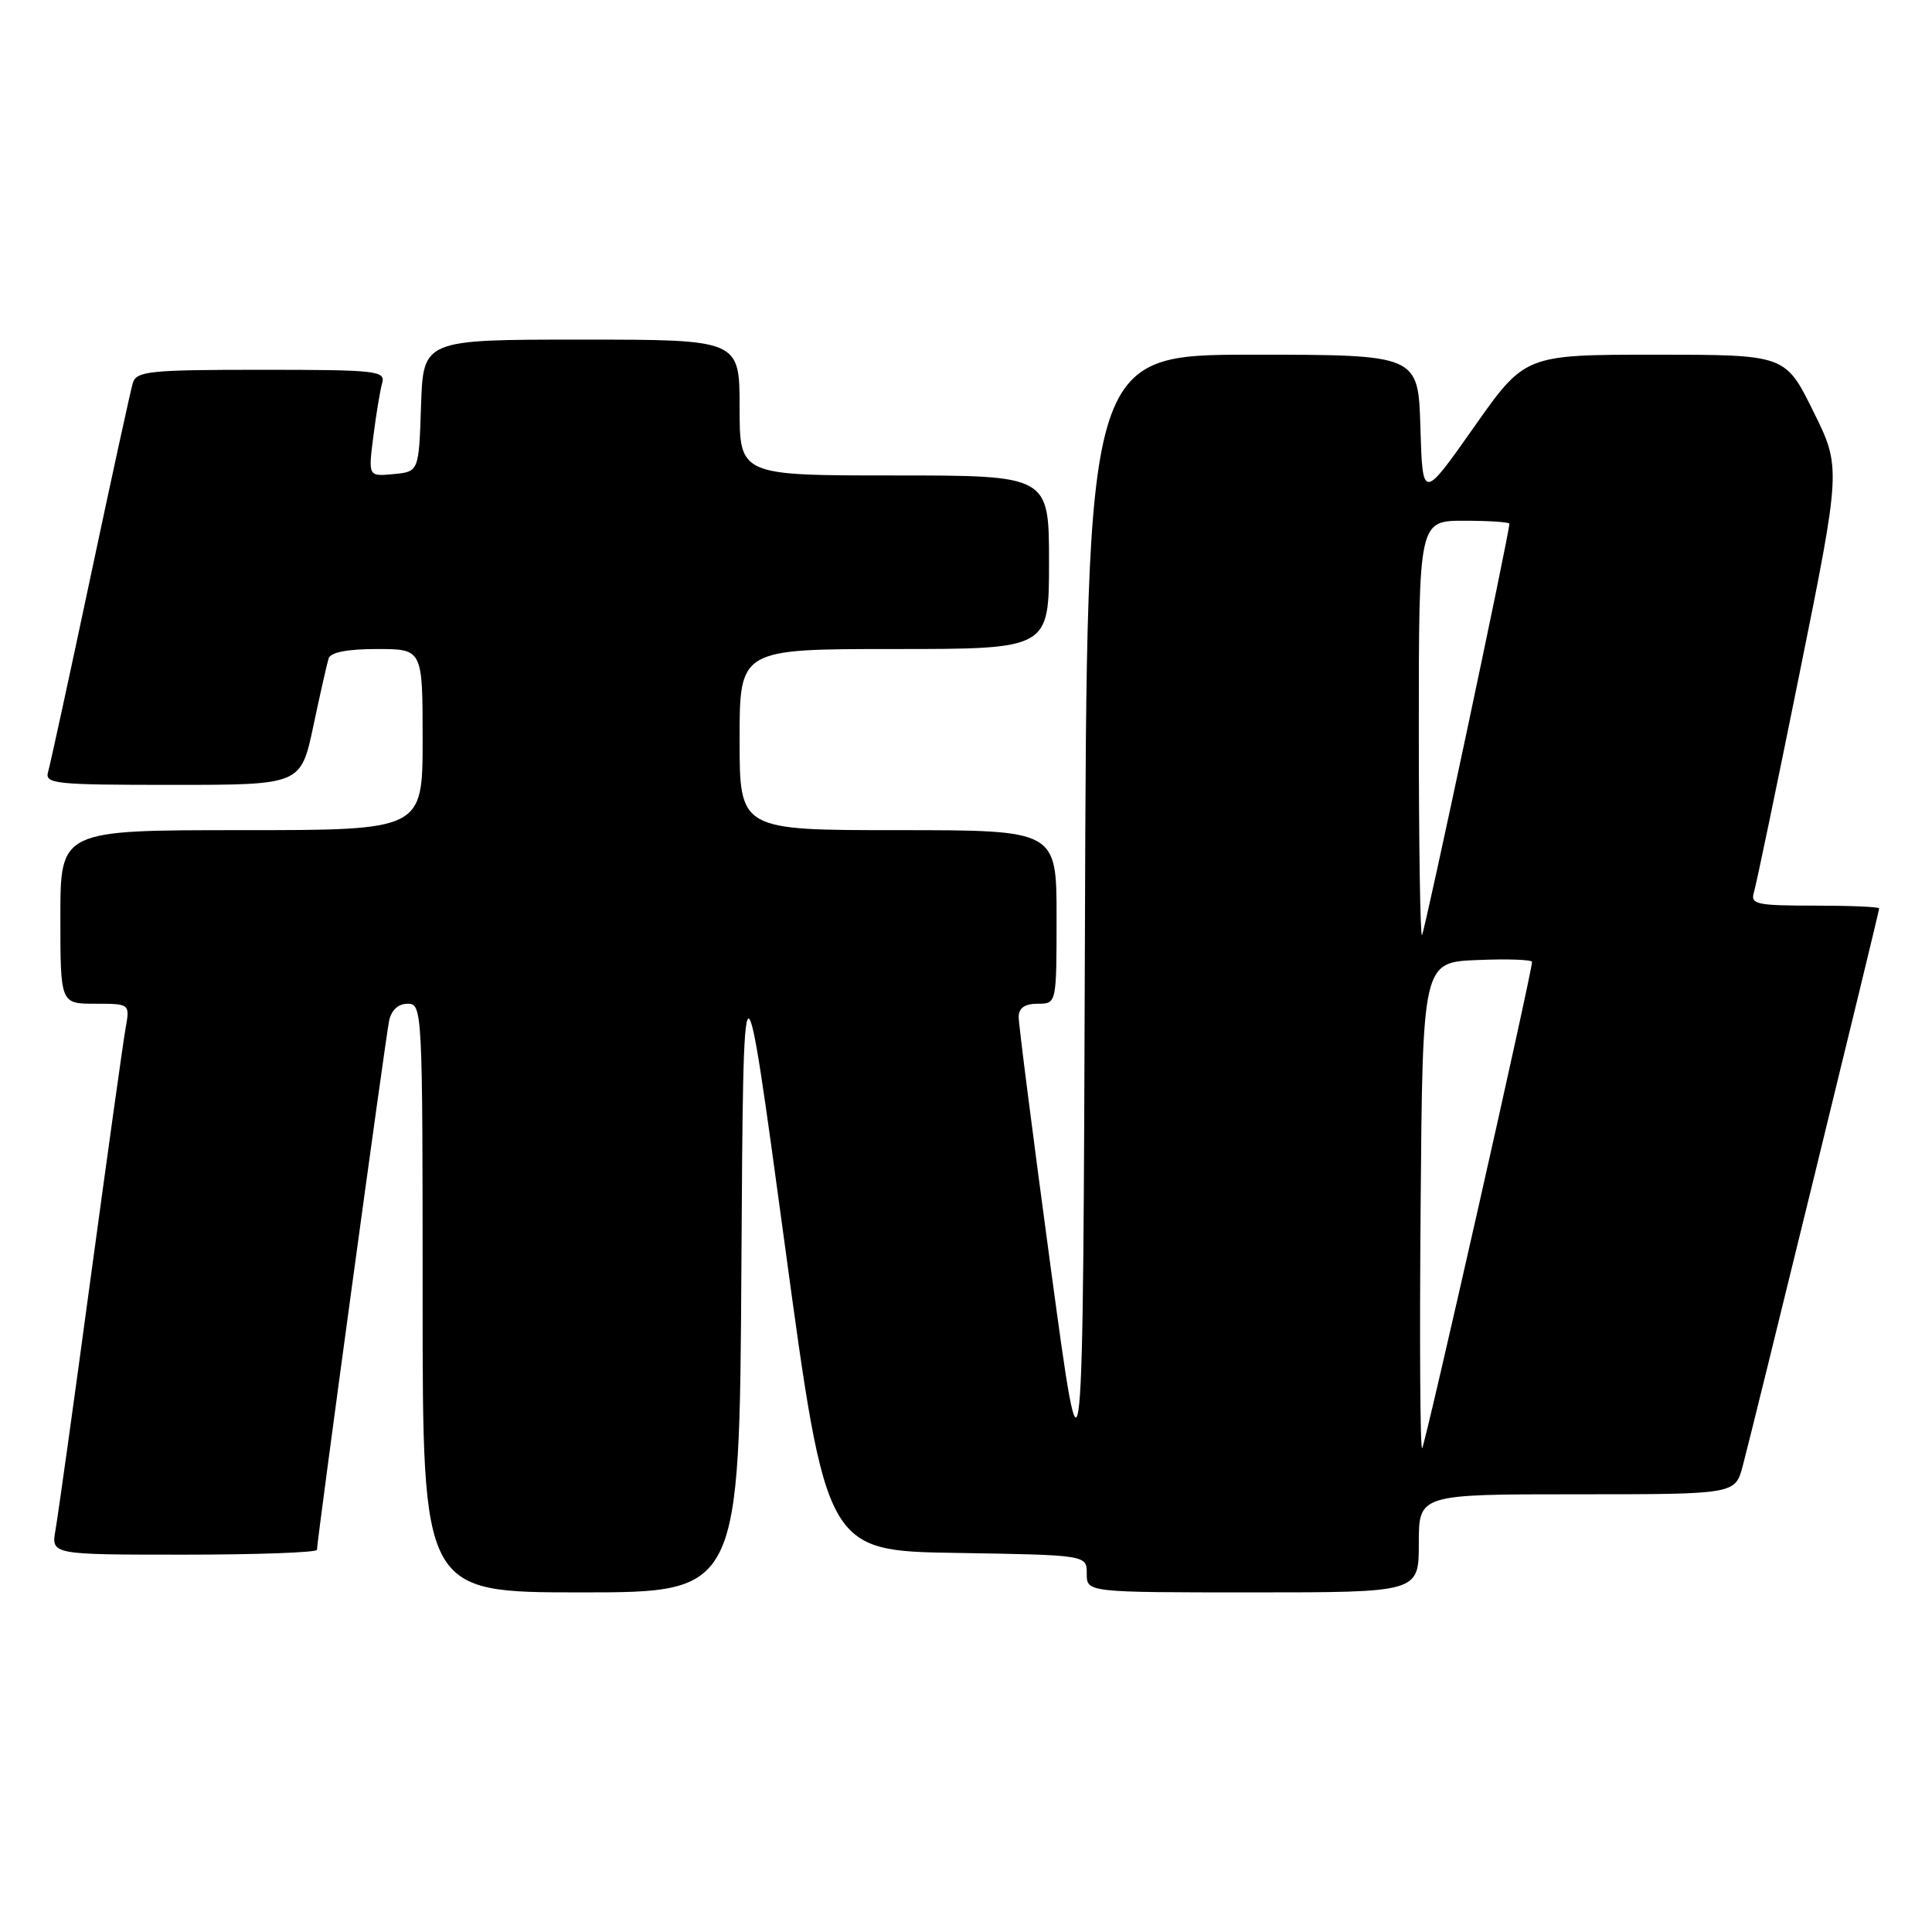 <?xml version="1.0" encoding="UTF-8" standalone="no"?>
<!DOCTYPE svg PUBLIC "-//W3C//DTD SVG 1.1//EN" "http://www.w3.org/Graphics/SVG/1.1/DTD/svg11.dtd" >
<svg xmlns="http://www.w3.org/2000/svg" xmlns:xlink="http://www.w3.org/1999/xlink" version="1.1" viewBox="0 0 256 256">
 <g >
 <path fill="currentColor"
d=" M 98.24 167.75 C 98.50 124.50 98.50 124.50 104.00 165.00 C 109.50 205.50 109.50 205.50 126.75 205.77 C 144.00 206.05 144.00 206.05 144.00 208.52 C 144.00 211.00 144.00 211.00 166.00 211.00 C 188.00 211.00 188.00 211.00 188.00 204.50 C 188.00 198.00 188.00 198.00 208.96 198.00 C 229.92 198.00 229.92 198.00 230.92 194.25 C 232.29 189.12 249.00 120.82 249.00 120.37 C 249.00 120.16 245.14 120.00 240.43 120.00 C 232.73 120.00 231.92 119.82 232.40 118.25 C 232.70 117.29 235.42 104.23 238.45 89.23 C 243.96 61.95 243.96 61.95 240.26 54.48 C 236.56 47.00 236.56 47.00 219.31 47.00 C 202.06 47.00 202.06 47.00 195.28 56.64 C 188.50 66.27 188.50 66.27 188.21 56.64 C 187.93 47.00 187.93 47.00 165.97 47.00 C 144.01 47.00 144.01 47.00 143.76 123.25 C 143.50 199.50 143.50 199.50 139.23 168.00 C 136.89 150.68 134.97 135.71 134.98 134.75 C 134.99 133.55 135.79 133.00 137.50 133.00 C 140.00 133.00 140.00 133.00 140.00 121.50 C 140.00 110.00 140.00 110.00 119.00 110.00 C 98.00 110.00 98.00 110.00 98.00 98.00 C 98.00 86.00 98.00 86.00 118.50 86.00 C 139.00 86.00 139.00 86.00 139.00 74.50 C 139.00 63.00 139.00 63.00 118.50 63.00 C 98.00 63.00 98.00 63.00 98.00 54.00 C 98.00 45.00 98.00 45.00 77.04 45.00 C 56.08 45.00 56.08 45.00 55.79 53.75 C 55.50 62.50 55.50 62.50 52.15 62.82 C 48.79 63.14 48.79 63.14 49.47 57.82 C 49.84 54.89 50.37 51.71 50.64 50.75 C 51.10 49.13 49.87 49.00 34.63 49.00 C 19.79 49.00 18.08 49.18 17.60 50.75 C 17.31 51.71 14.78 63.30 11.98 76.50 C 9.18 89.70 6.66 101.29 6.38 102.25 C 5.90 103.87 7.15 104.00 22.86 104.00 C 39.86 104.00 39.86 104.00 41.51 96.25 C 42.41 91.99 43.33 87.94 43.54 87.25 C 43.80 86.43 46.02 86.00 49.97 86.00 C 56.00 86.00 56.00 86.00 56.00 98.00 C 56.00 110.00 56.00 110.00 32.00 110.00 C 8.00 110.00 8.00 110.00 8.00 121.50 C 8.00 133.00 8.00 133.00 12.61 133.00 C 17.22 133.00 17.22 133.00 16.64 136.25 C 16.32 138.04 14.23 153.00 11.99 169.50 C 9.76 186.00 7.67 200.96 7.35 202.75 C 6.78 206.00 6.78 206.00 24.39 206.00 C 34.07 206.00 42.00 205.71 42.00 205.36 C 42.00 204.11 51.09 137.46 51.56 135.25 C 51.86 133.84 52.77 133.00 54.02 133.00 C 55.96 133.00 56.00 133.79 56.00 172.00 C 56.00 211.00 56.00 211.00 76.99 211.00 C 97.98 211.00 97.98 211.00 98.24 167.75 Z  M 188.24 159.93 C 188.50 127.50 188.50 127.50 195.75 127.21 C 199.74 127.04 203.00 127.16 203.00 127.46 C 203.00 128.86 188.85 191.49 188.44 191.90 C 188.18 192.15 188.09 177.77 188.24 159.93 Z  M 188.00 96.67 C 188.00 69.00 188.00 69.00 194.00 69.00 C 197.30 69.00 200.00 69.18 200.00 69.40 C 200.00 70.69 188.77 123.56 188.42 123.91 C 188.19 124.14 188.00 111.88 188.00 96.67 Z "/>
</g>
</svg>